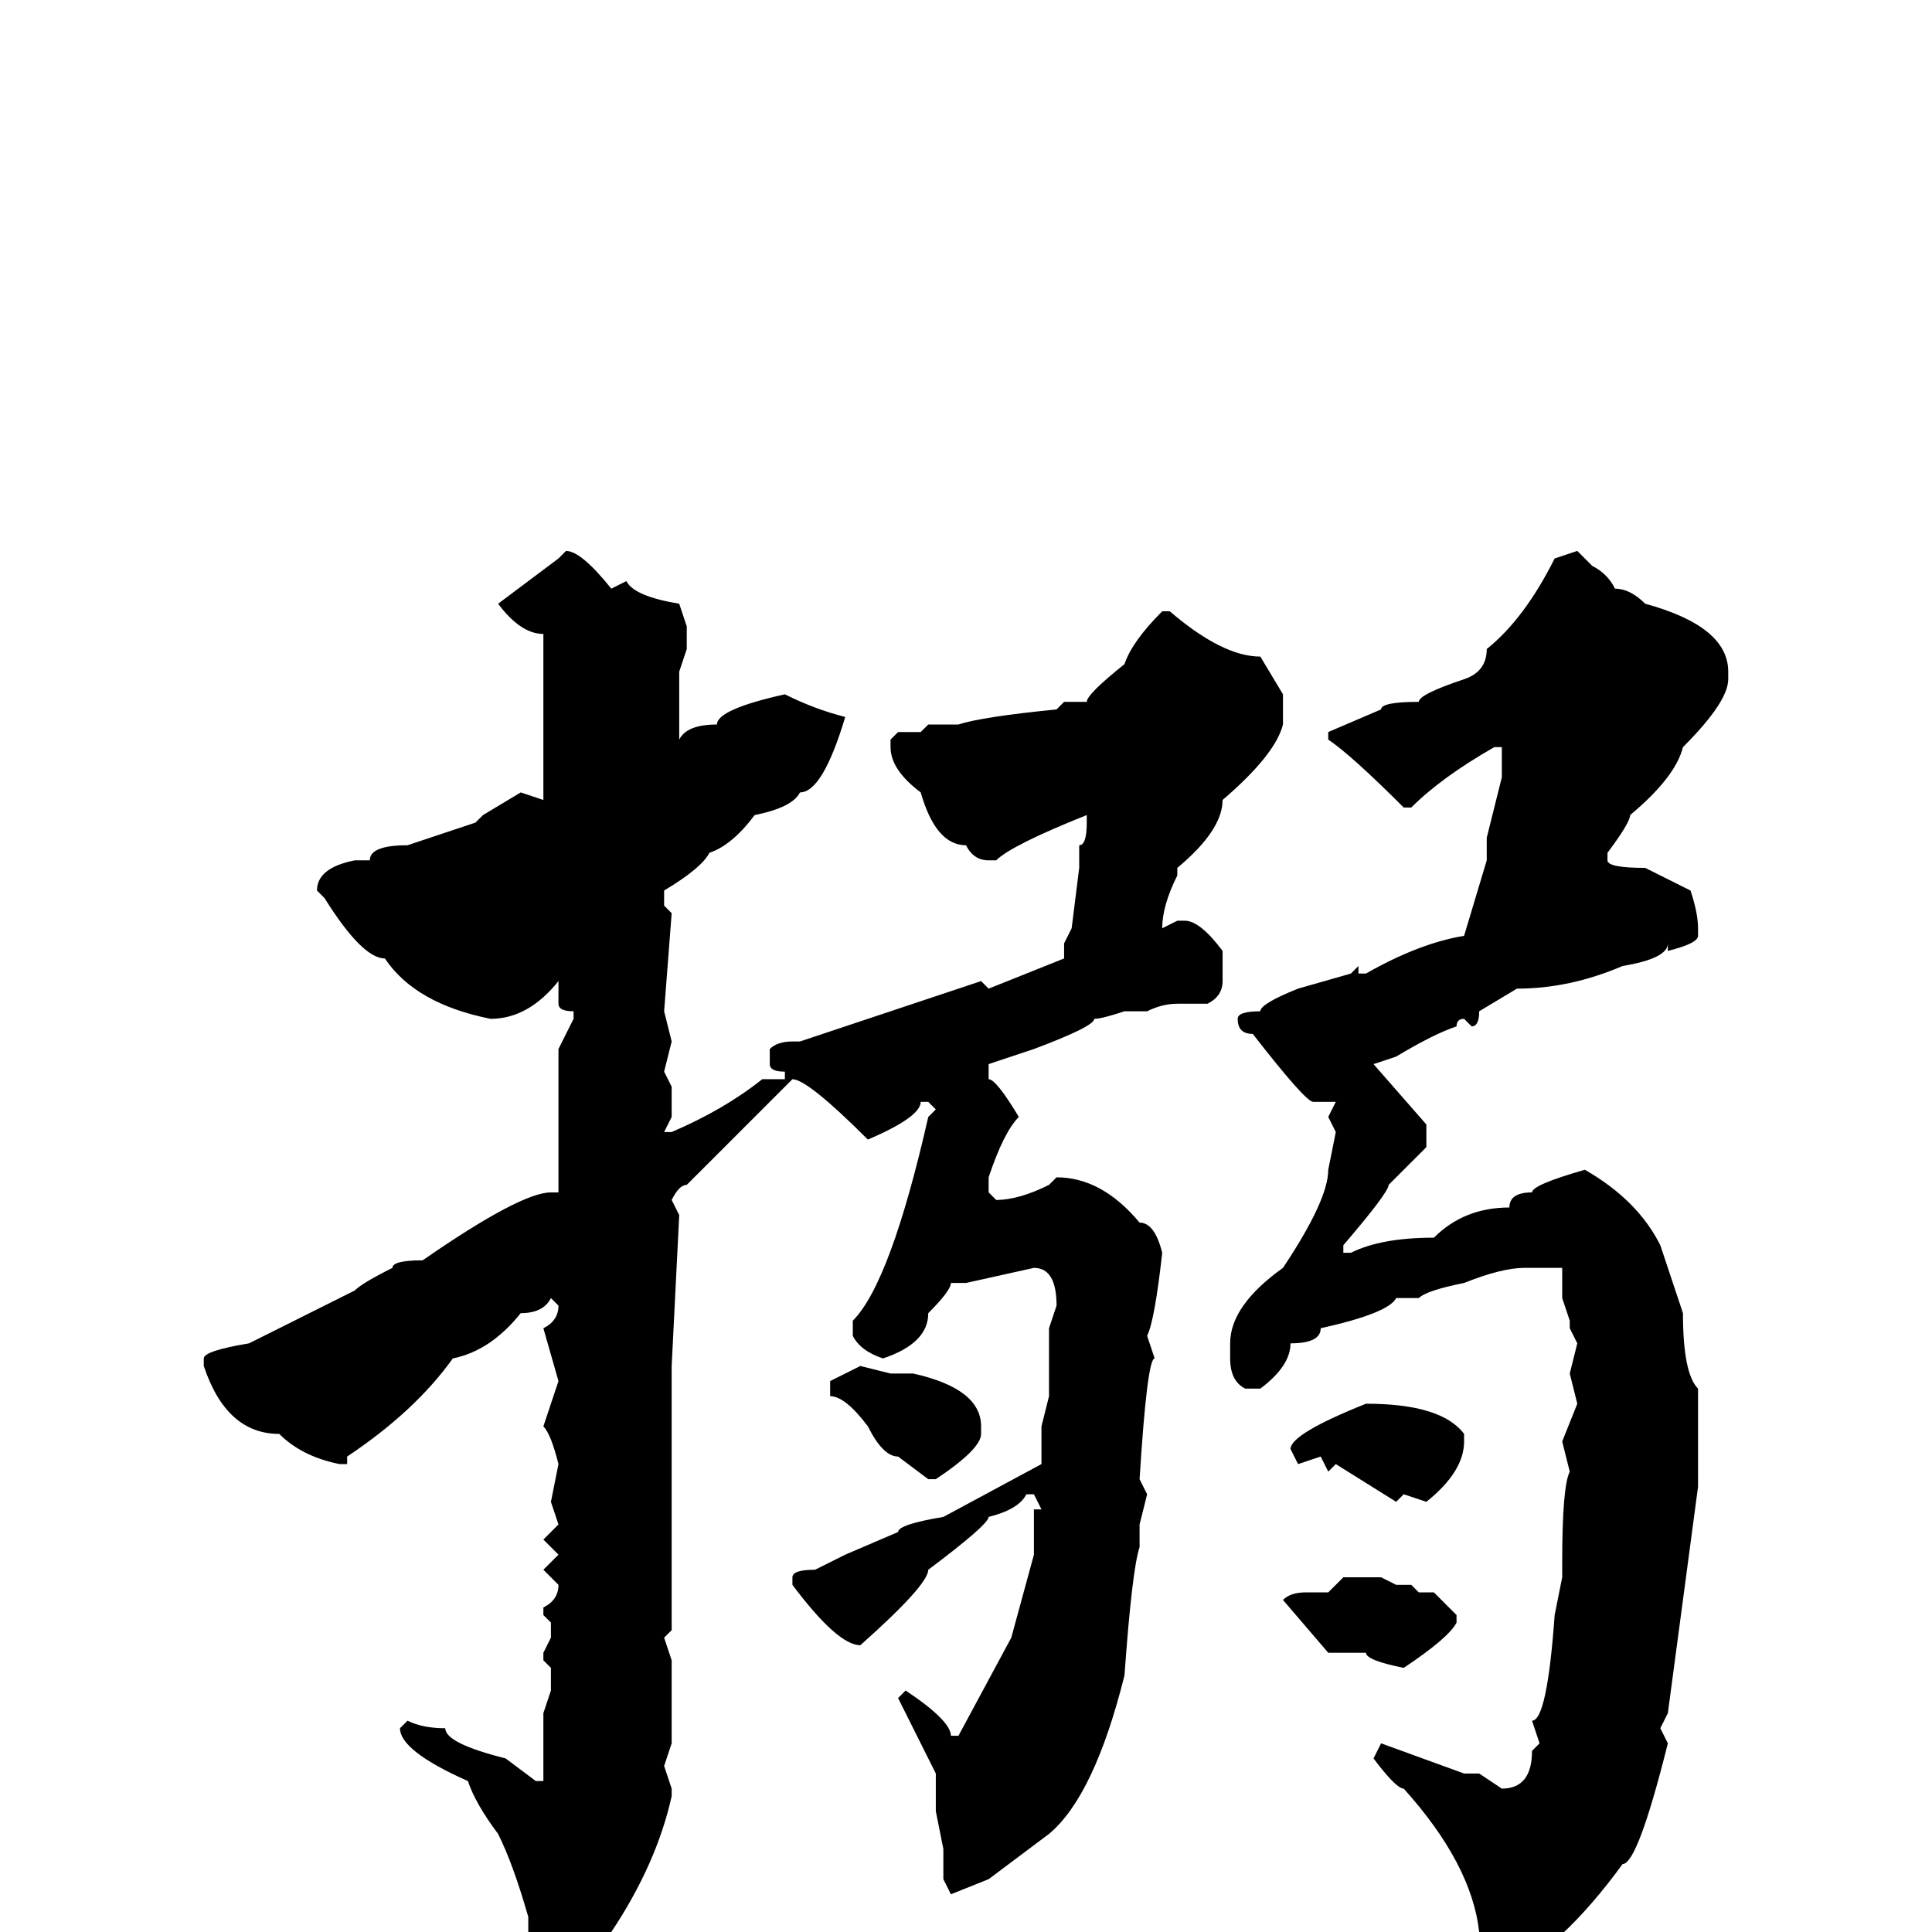 <svg xmlns="http://www.w3.org/2000/svg" viewBox="0 -256 256 256">
	<path fill="#000000" d="M209 -183L211 -181Q213 -180 214 -178Q216 -178 218 -176Q229 -173 229 -167V-166Q229 -163 223 -157Q222 -153 216 -148Q216 -147 213 -143V-142Q213 -141 218 -141L224 -138Q225 -135 225 -133V-132Q225 -131 221 -130V-131Q221 -129 215 -128Q208 -125 201 -125L196 -122Q196 -120 195 -120L194 -121Q193 -121 193 -120Q190 -119 185 -116L182 -115L189 -107V-104L184 -99Q184 -98 178 -91V-90H179Q183 -92 190 -92Q194 -96 200 -96Q200 -98 203 -98Q203 -99 210 -101Q217 -97 220 -91L223 -82Q223 -74 225 -72V-68V-65V-60V-59L221 -29L220 -27L221 -25Q217 -9 215 -9Q207 2 199 6H198L196 4V1V0Q195 -9 186 -19Q185 -19 182 -23L183 -25L194 -21H196L199 -19Q203 -19 203 -24L204 -25L203 -28Q205 -28 206 -42L207 -47V-48V-49Q207 -59 208 -61L207 -65L209 -70L208 -74L209 -78L208 -80V-81L207 -84V-87V-88H205H204H202Q199 -88 194 -86Q189 -85 188 -84H185Q184 -82 175 -80Q175 -78 171 -78Q171 -75 167 -72H165Q163 -73 163 -76V-78Q163 -83 170 -88Q176 -97 176 -101L177 -106L176 -108L177 -110H174Q173 -110 166 -119Q164 -119 164 -121Q164 -122 167 -122Q167 -123 172 -125L179 -127L180 -128V-127H181Q188 -131 194 -132L197 -142V-145L199 -153V-157H198Q191 -153 187 -149H186Q179 -156 176 -158V-159L183 -162Q183 -163 188 -163Q188 -164 194 -166Q197 -167 197 -170Q202 -174 206 -182ZM75 -183Q77 -183 81 -178L83 -179Q84 -177 90 -176L91 -173V-170L90 -167V-158Q91 -160 95 -160Q95 -162 104 -164Q108 -162 112 -161Q109 -151 106 -151Q105 -149 100 -148Q97 -144 94 -143Q93 -141 88 -138V-136L89 -135L88 -122L89 -118L88 -114L89 -112V-110V-108L88 -106H89Q96 -109 101 -113H104V-114Q102 -114 102 -115V-117Q103 -118 105 -118H106L130 -126L131 -125L141 -129V-131L142 -133L143 -141V-144Q144 -144 144 -147V-148Q134 -144 132 -142H131Q129 -142 128 -144Q124 -144 122 -151Q118 -154 118 -157V-158L119 -159H122L123 -160H127Q130 -161 140 -162L141 -163H144Q144 -164 149 -168Q150 -171 154 -175H155Q162 -169 167 -169L170 -164V-160Q169 -156 162 -150Q162 -146 156 -141V-140Q154 -136 154 -133L156 -134H157Q159 -134 162 -130V-126Q162 -124 160 -123H156Q154 -123 152 -122H149Q146 -121 145 -121Q145 -120 137 -117L131 -115V-113Q132 -113 135 -108Q133 -106 131 -100V-98L132 -97Q135 -97 139 -99L140 -100Q146 -100 151 -94Q153 -94 154 -90Q153 -81 152 -79L153 -76Q152 -76 151 -60L152 -58L151 -54V-51Q150 -48 149 -34Q145 -18 139 -13L131 -7L126 -5L125 -7V-11L124 -16V-19V-21L119 -31L120 -32Q126 -28 126 -26H127L134 -39L137 -50V-52V-56H138L137 -58H136Q135 -56 131 -55Q131 -54 123 -48Q123 -46 114 -38Q111 -38 105 -46V-47Q105 -48 108 -48L112 -50L119 -53Q119 -54 125 -55L138 -62V-67L139 -71V-72V-80L140 -83Q140 -88 137 -88L128 -86H126Q126 -85 123 -82Q123 -78 117 -76Q114 -77 113 -79V-81Q118 -86 123 -108L124 -109L123 -110H122Q122 -108 115 -105Q107 -113 105 -113L91 -99Q90 -99 89 -97L90 -95L89 -75V-73V-71V-48V-46V-45V-40L88 -39L89 -36V-32V-30V-27V-25L88 -22L89 -19V-18Q87 -9 81 0Q81 1 76 4Q74 7 72 7H71L70 0V-2Q68 -9 66 -13Q63 -17 62 -20Q53 -24 53 -27L54 -28Q56 -27 59 -27Q59 -25 67 -23L71 -20H72V-23V-28V-29L73 -32V-35L72 -36V-37L73 -39V-41L72 -42V-43Q74 -44 74 -46L72 -48L74 -50L72 -52L74 -54L73 -57L74 -62Q73 -66 72 -67L74 -73L72 -80Q74 -81 74 -83L73 -84Q72 -82 69 -82Q65 -77 60 -76Q55 -69 46 -63V-62H45Q40 -63 37 -66Q30 -66 27 -75V-76Q27 -77 33 -78Q41 -82 47 -85Q48 -86 52 -88Q52 -89 56 -89Q69 -98 73 -98H74V-101V-104V-108V-109V-113V-117L76 -121V-122Q74 -122 74 -123V-126Q70 -121 65 -121Q55 -123 51 -129Q48 -129 43 -137L42 -138Q42 -141 47 -142H49Q49 -144 54 -144L63 -147L64 -148L69 -151L72 -150V-154V-161V-163V-172Q69 -172 66 -176L74 -182ZM114 -75L118 -74H121Q130 -72 130 -67V-66Q130 -64 124 -60H123L119 -63Q117 -63 115 -67Q112 -71 110 -71V-73ZM181 -70Q191 -70 194 -66V-65Q194 -61 189 -57L186 -58L185 -57L177 -62L176 -61L175 -63L172 -62L171 -64Q171 -66 181 -70ZM178 -47H180H183L185 -46H187L188 -45H190L193 -42V-41Q192 -39 186 -35Q181 -36 181 -37H179H178H176L170 -44Q171 -45 173 -45H176Z"/>
</svg>